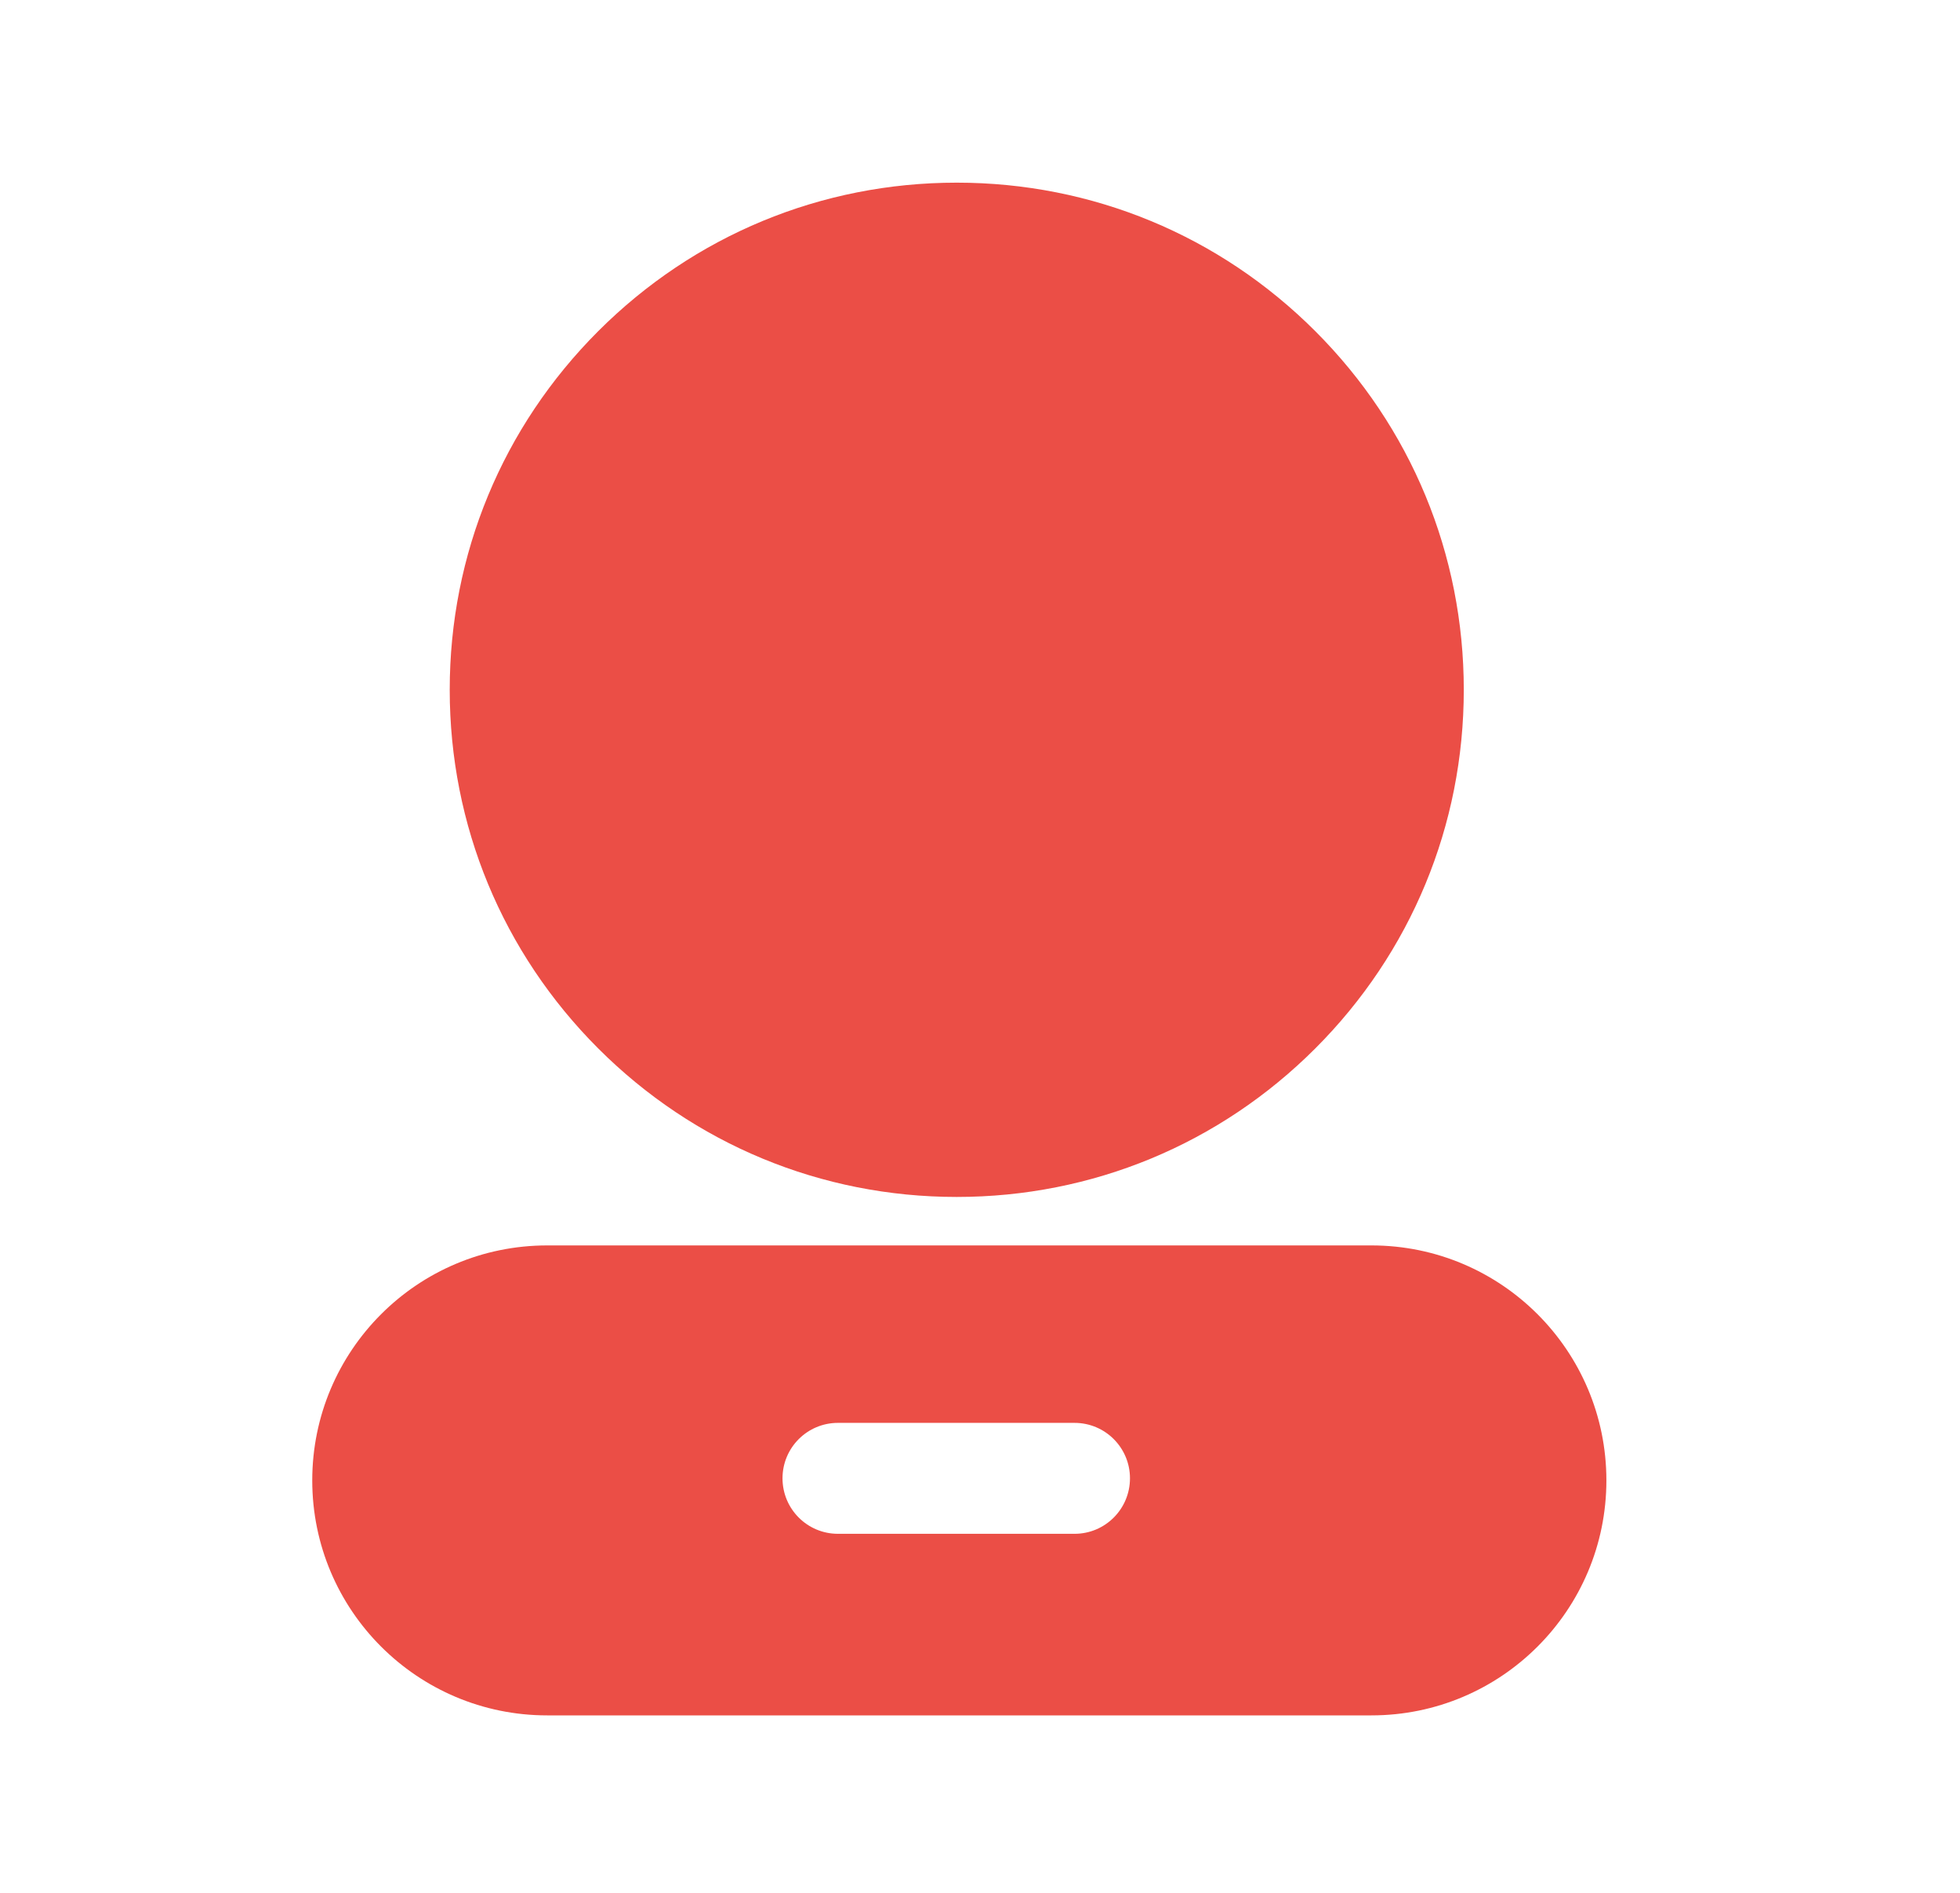 <svg width="29" height="28" viewBox="0 0 29 28" fill="none" xmlns="http://www.w3.org/2000/svg">
<path d="M7.474 10.204C7.474 11.082 7.647 11.95 7.983 12.761C8.319 13.572 8.811 14.308 9.431 14.929C10.052 15.549 10.788 16.041 11.599 16.377C12.41 16.713 13.278 16.886 14.156 16.886C15.033 16.886 15.902 16.713 16.713 16.377C17.524 16.041 18.26 15.549 18.881 14.929C19.501 14.308 19.993 13.572 20.329 12.761C20.665 11.95 20.838 11.082 20.838 10.204C20.838 9.327 20.665 8.458 20.329 7.647C19.993 6.836 19.501 6.1 18.881 5.479C18.26 4.859 17.524 4.367 16.713 4.031C15.902 3.695 15.033 3.522 14.156 3.522C13.278 3.522 12.41 3.695 11.599 4.031C10.788 4.367 10.052 4.859 9.431 5.479C8.811 6.1 8.319 6.836 7.983 7.647C7.647 8.458 7.474 9.327 7.474 10.204Z" fill="#EB4E46"/>
<path d="M14.156 17.706C12.152 17.706 10.268 16.926 8.851 15.509C7.434 14.092 6.654 12.208 6.654 10.204C6.654 8.2 7.434 6.316 8.851 4.899C10.268 3.482 12.152 2.702 14.156 2.702C16.16 2.702 18.044 3.482 19.461 4.899C20.878 6.316 21.658 8.2 21.658 10.204C21.658 12.208 20.878 14.092 19.461 15.509C18.044 16.926 16.16 17.706 14.156 17.706ZM14.156 4.343C10.924 4.343 8.295 6.972 8.295 10.204C8.295 13.436 10.924 16.066 14.156 16.066C17.388 16.066 20.017 13.436 20.017 10.204C20.017 6.972 17.388 4.343 14.156 4.343Z" fill="#EB4E46"/>
<path d="M20.292 18.423H8.096C6.176 18.423 4.62 19.98 4.62 21.899C4.62 23.819 6.176 25.375 8.096 25.375H20.292C22.211 25.375 23.768 23.819 23.768 21.899C23.768 19.98 22.212 18.423 20.292 18.423ZM15.899 22.689H12.398C11.945 22.689 11.578 22.322 11.578 21.868C11.578 21.415 11.945 21.048 12.398 21.048H15.899C16.352 21.048 16.719 21.415 16.719 21.868C16.719 22.322 16.352 22.689 15.899 22.689Z" fill="#EB4E46"/>
</svg>
